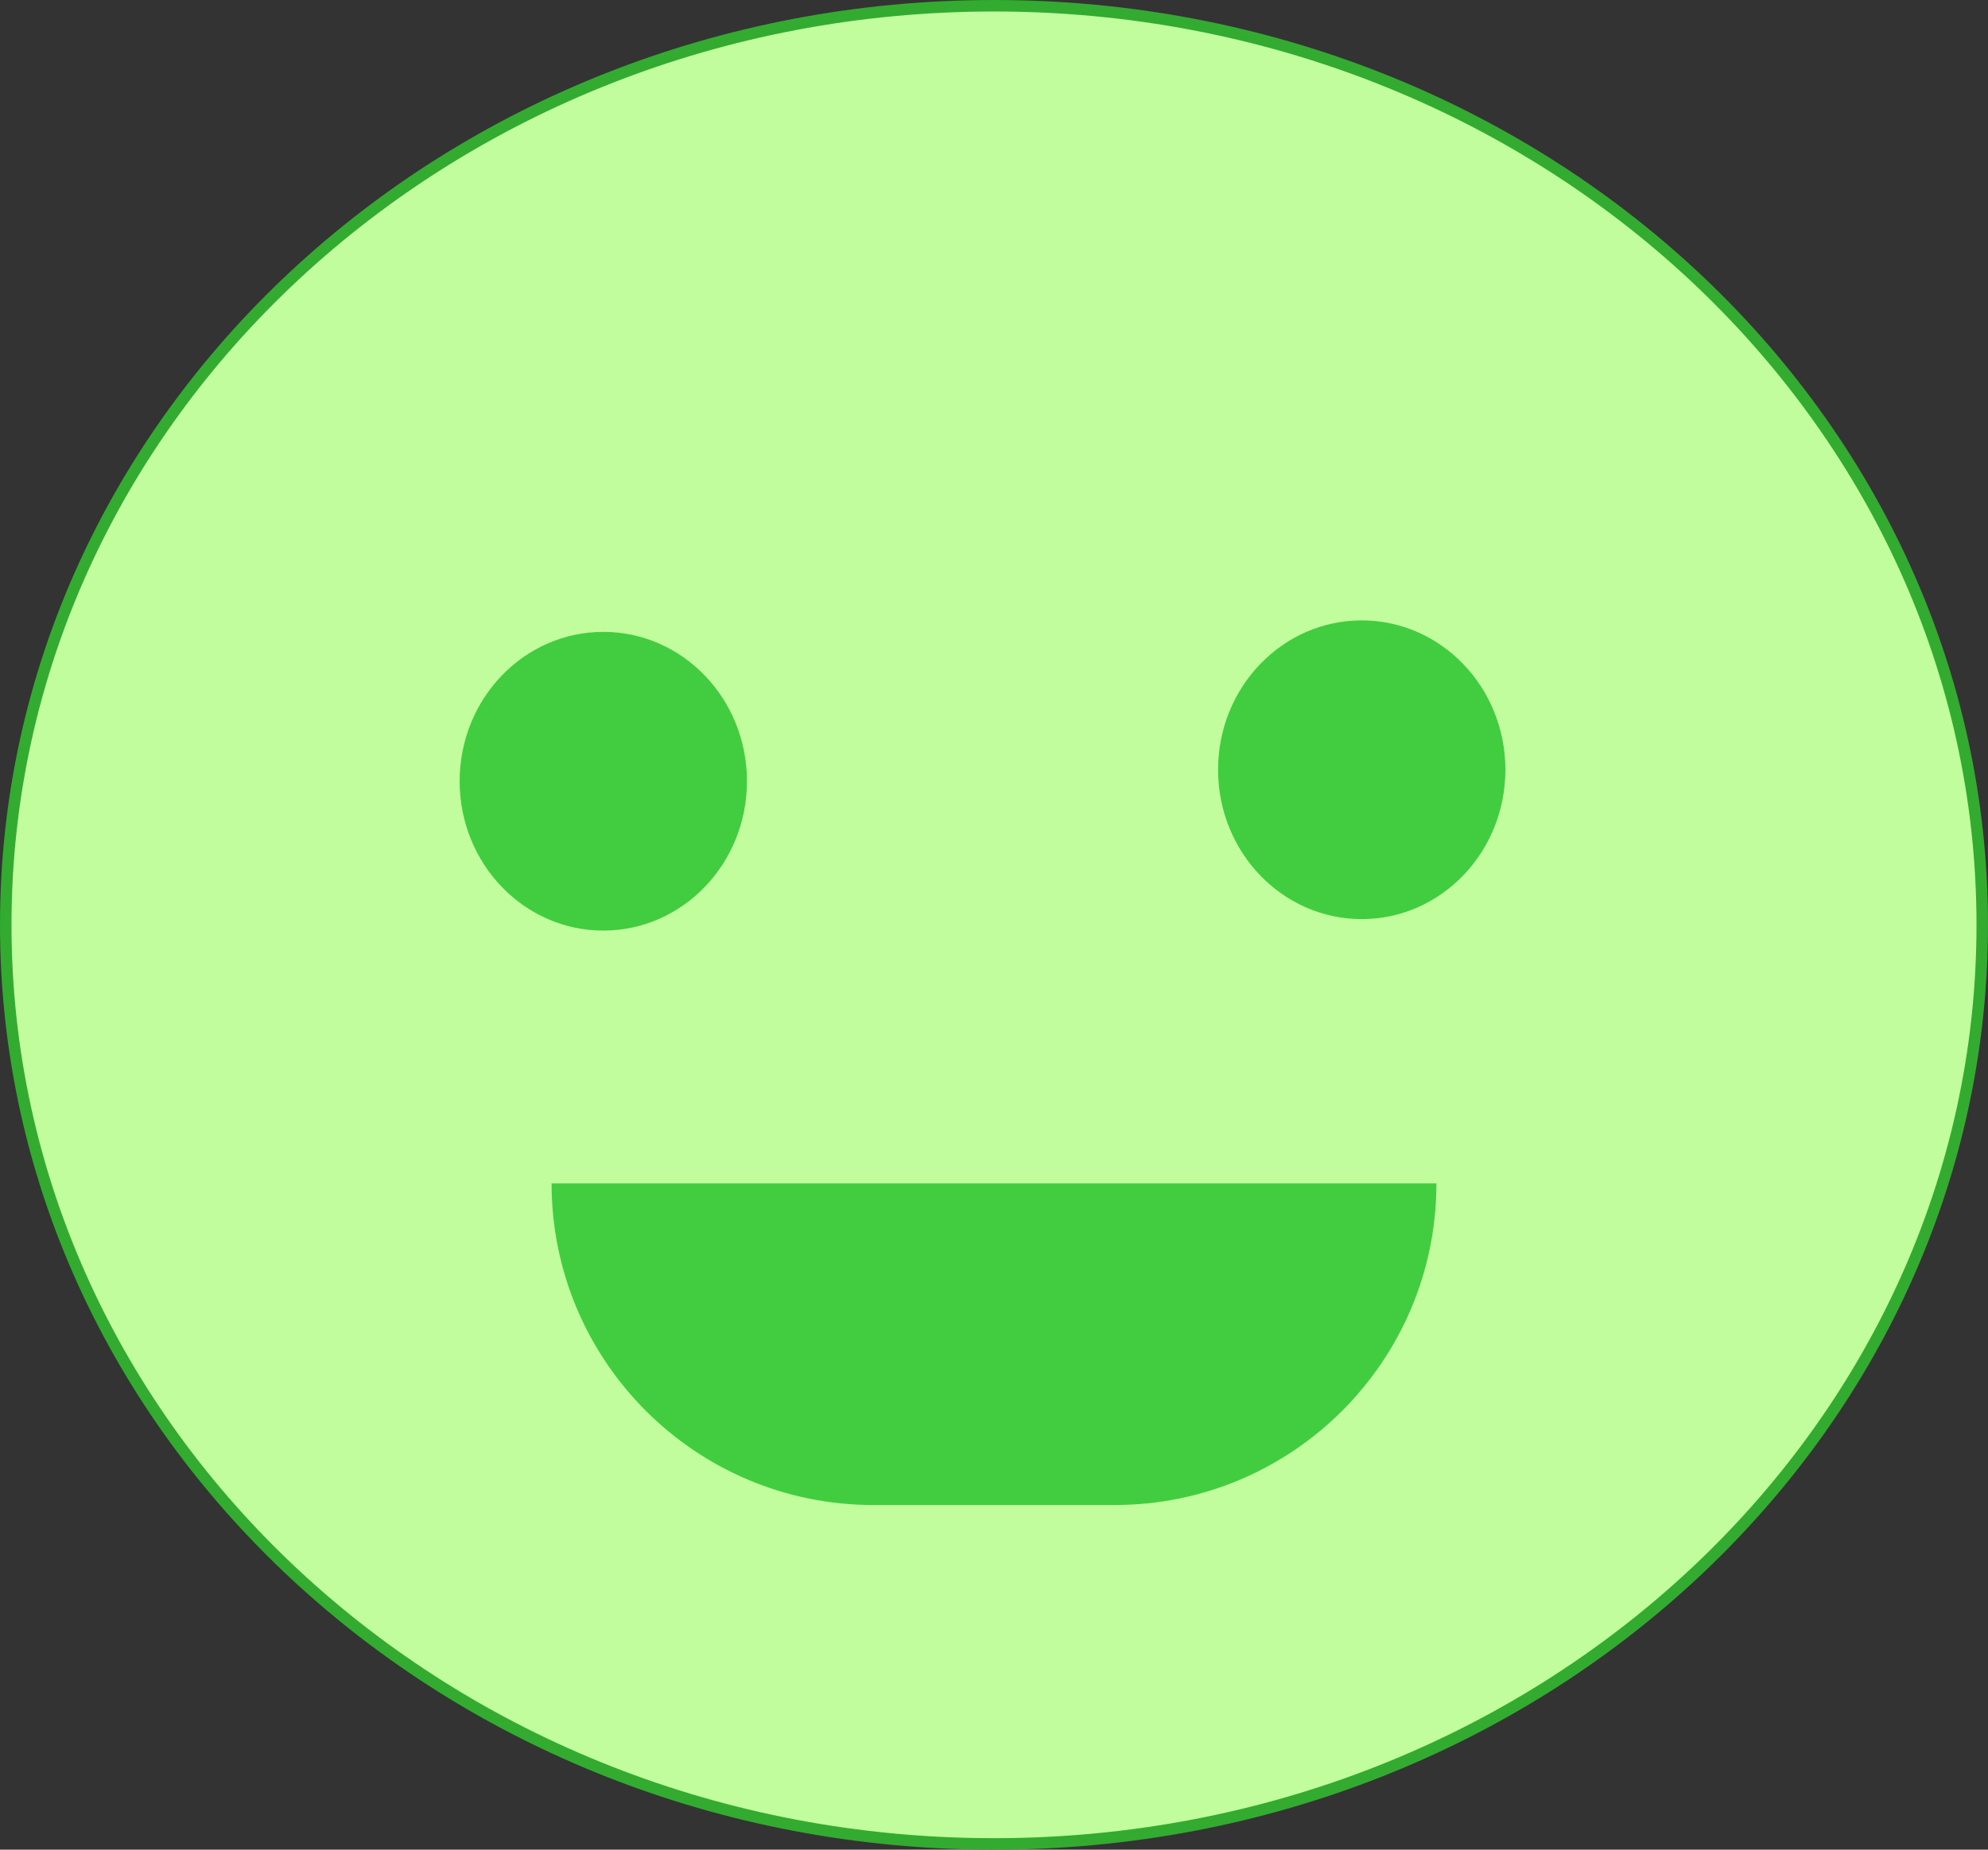 <svg width="173" height="161" viewBox="0 0 173 161" fill="none" xmlns="http://www.w3.org/2000/svg">
<rect x="0" y="0" width="173" height="161" fill="#333333" stroke="none"/>
<path d="M172.5 80.5C172.5 124.65 134.031 160.5 86.5 160.5C38.969 160.5 0.5 124.65 0.5 80.5C0.5 36.35 38.969 0.5 86.5 0.5C134.031 0.5 172.5 36.35 172.5 80.5Z" fill="#C1FD9C" stroke="#33AA30"/>
<ellipse cx="118.5" cy="67" rx="12.5" ry="13" fill="#42CC3F"/>
<ellipse cx="52.5" cy="68" rx="12.5" ry="13" fill="#42CC3F"/>
<path d="M48 103H125C125 118.464 112.464 131 97 131H76C60.536 131 48 118.464 48 103Z" fill="#42CC3F"/>
</svg>

